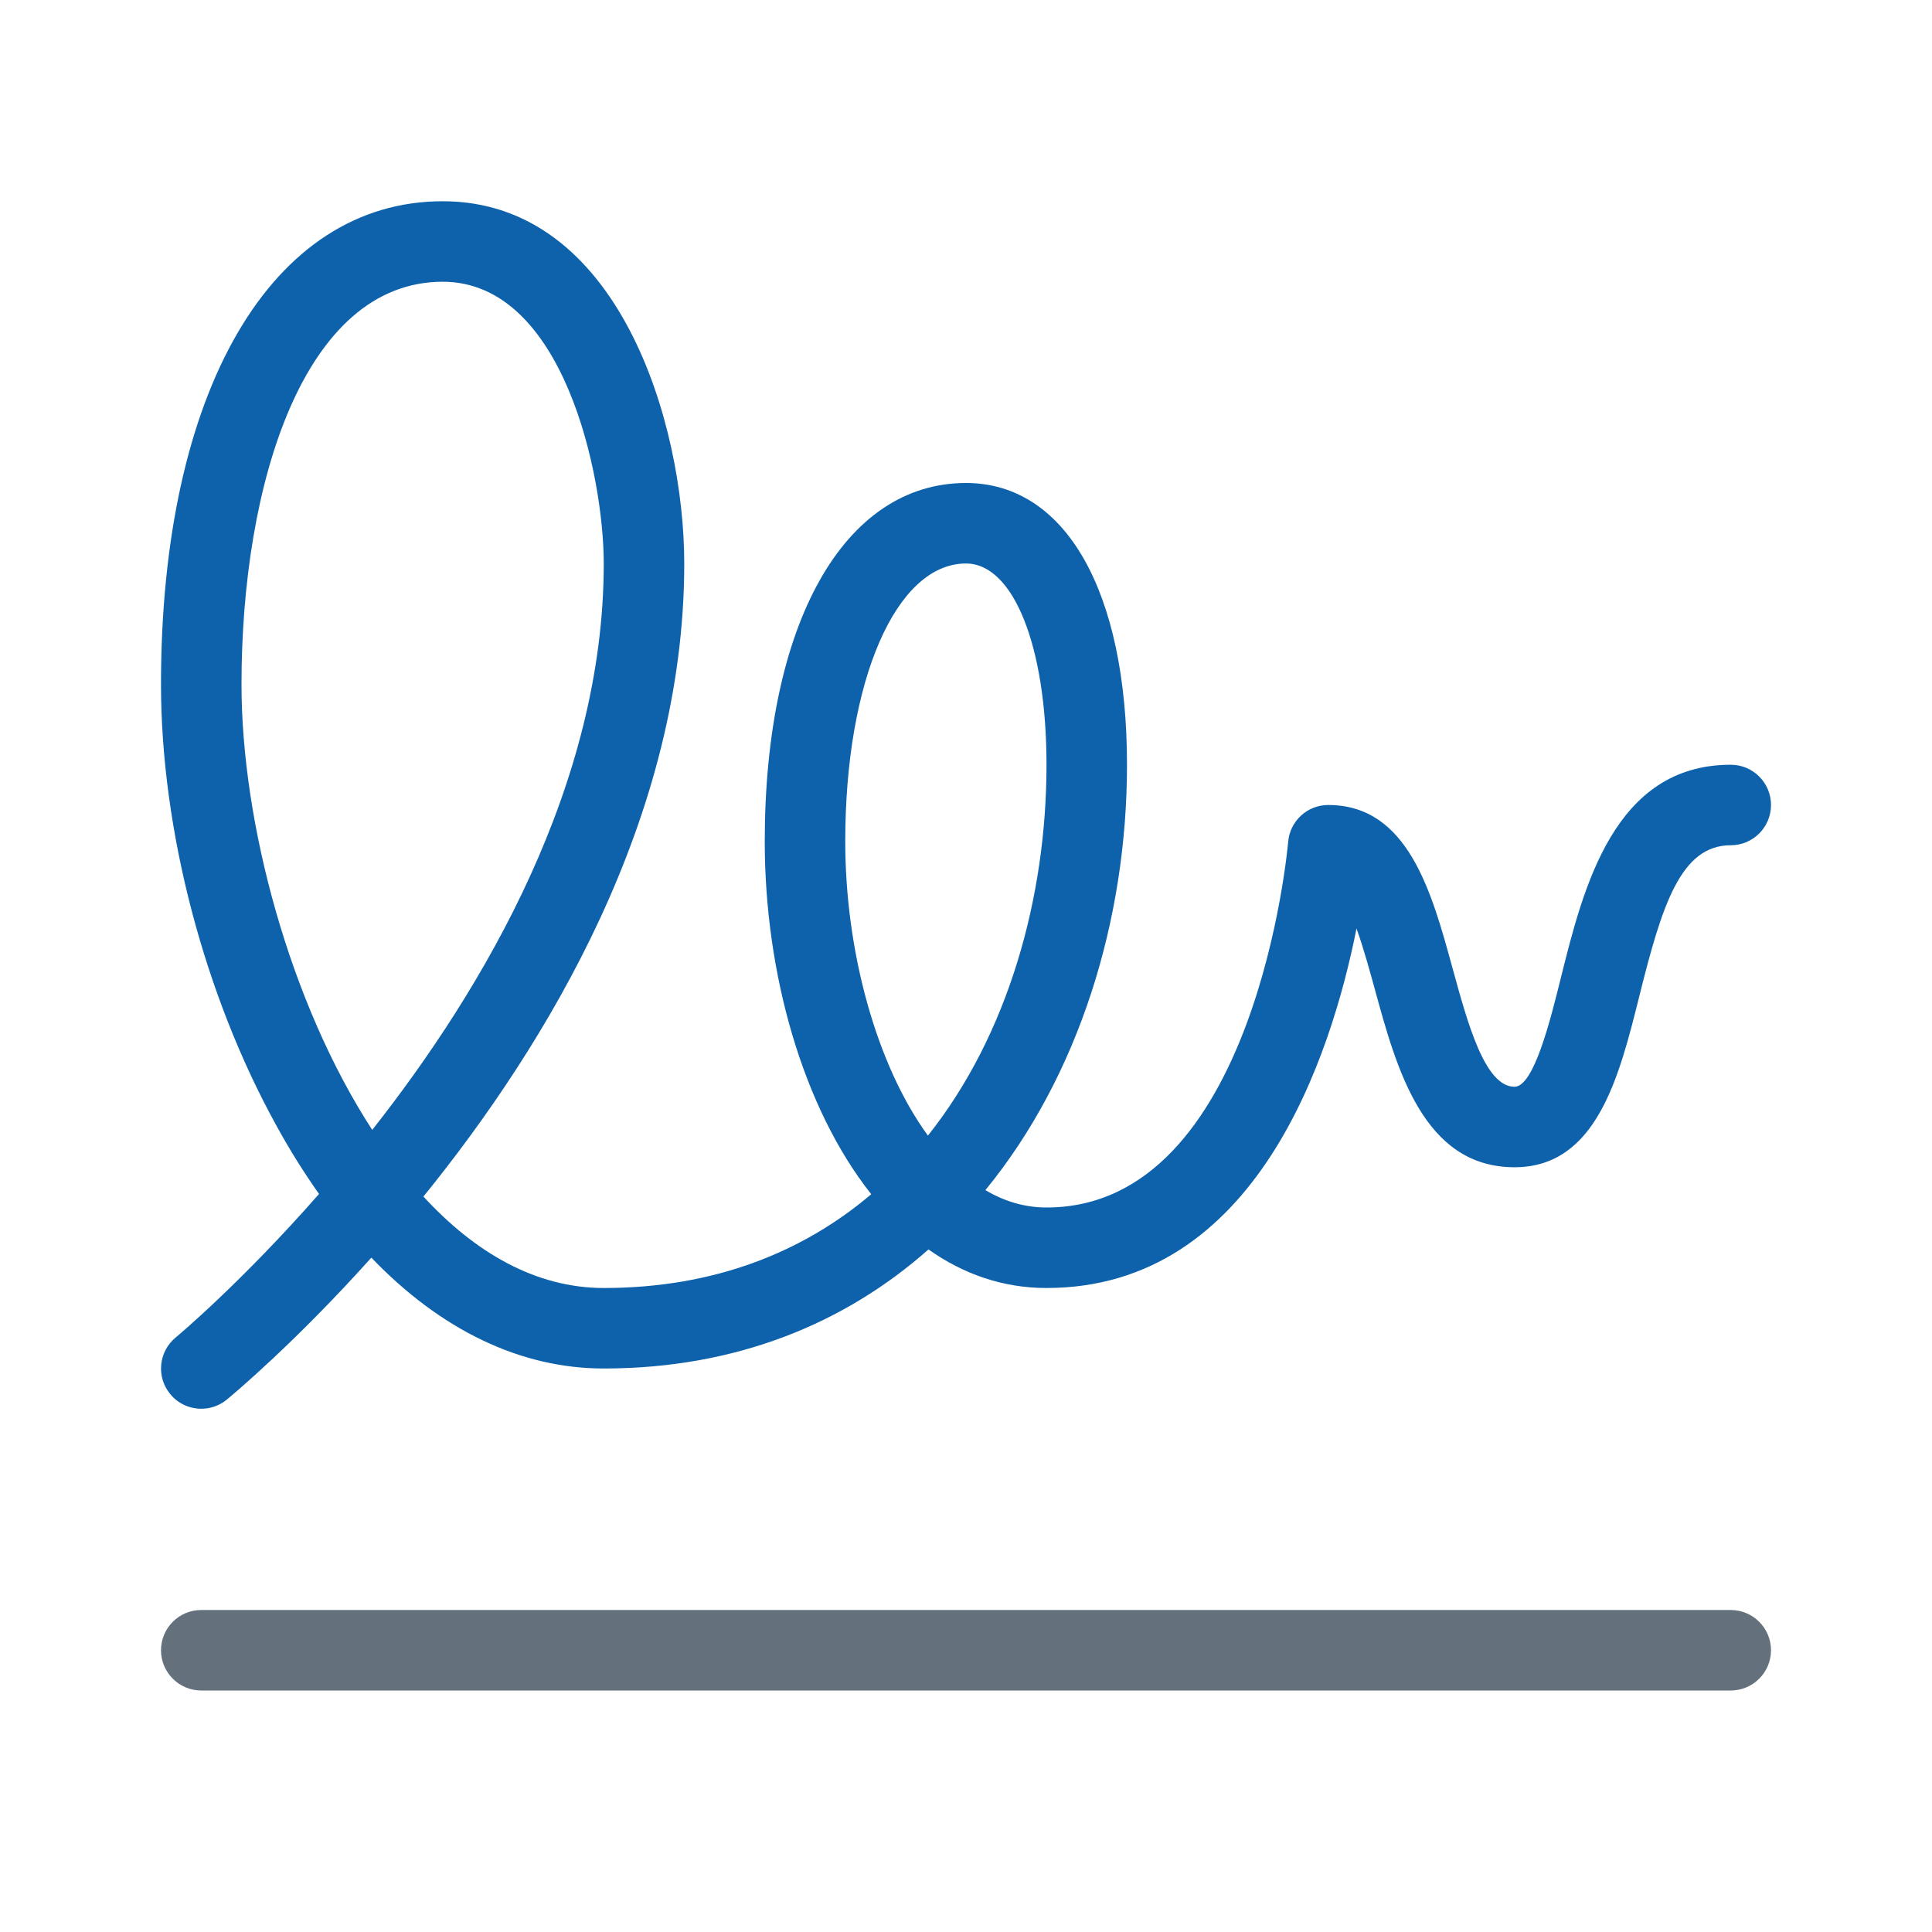 <svg width="24" height="24" viewBox="0 0 24 24" fill="none" xmlns="http://www.w3.org/2000/svg">
<g id="signature">
<path id="Vector" d="M21.5 21H2.5C2.224 21 2 20.776 2 20.5C2 20.224 2.224 20 2.5 20H21.5C21.776 20 22 20.224 22 20.5C22 20.776 21.776 21 21.5 21Z" fill="#64717C"/>
<path id="Vector_2" d="M2.501 17.5C2.356 17.5 2.213 17.438 2.115 17.318C1.938 17.105 1.97 16.79 2.183 16.614C2.203 16.598 2.996 15.935 3.963 14.832C3.78 14.573 3.604 14.293 3.438 13.991C2.537 12.362 2 10.309 2 8.5C2 4.855 3.374 2.5 5.5 2.5C7.686 2.5 8.5 5.261 8.5 7C8.5 10.153 6.801 12.963 5.26 14.864C5.9 15.56 6.655 16 7.5 16C8.875 16 9.977 15.553 10.823 14.835C9.972 13.761 9.5 12.091 9.5 10.453C9.5 7.748 10.482 6 12 6C13.234 6 14 7.341 14 9.5C14 11.425 13.405 13.362 12.241 14.784C12.476 14.924 12.73 15 13 15C15.6 15 15.998 10.505 16.002 10.459C16.023 10.2 16.239 10 16.5 10C17.489 10 17.784 11.076 18.044 12.027C18.233 12.717 18.447 13.5 18.814 13.5C19.053 13.5 19.258 12.68 19.392 12.137C19.67 11.024 20.05 9.5 21.5 9.5C21.776 9.5 22 9.723 22 10C22 10.277 21.776 10.5 21.5 10.5C20.878 10.5 20.645 11.244 20.363 12.38C20.115 13.373 19.834 14.5 18.814 14.5C17.683 14.5 17.348 13.275 17.079 12.29C17.018 12.07 16.94 11.781 16.851 11.534C16.538 13.111 15.608 16 13 16C12.454 16 11.964 15.825 11.534 15.521C10.504 16.433 9.155 17 7.5 17C6.464 17 5.475 16.521 4.613 15.623C3.668 16.677 2.901 17.317 2.818 17.386C2.724 17.463 2.612 17.5 2.501 17.5ZM12 7C11.131 7 10.5 8.452 10.5 10.453C10.5 11.809 10.883 13.223 11.527 14.107C12.525 12.854 13 11.144 13 9.5C13 8.028 12.589 7 12 7ZM5.5 3.5C3.773 3.5 3 6.011 3 8.5C3 10.223 3.598 12.457 4.624 14.036C6.022 12.262 7.5 9.739 7.5 7C7.5 5.904 6.997 3.5 5.5 3.5Z" fill="#0D62AB"/>
</g>
</svg>
